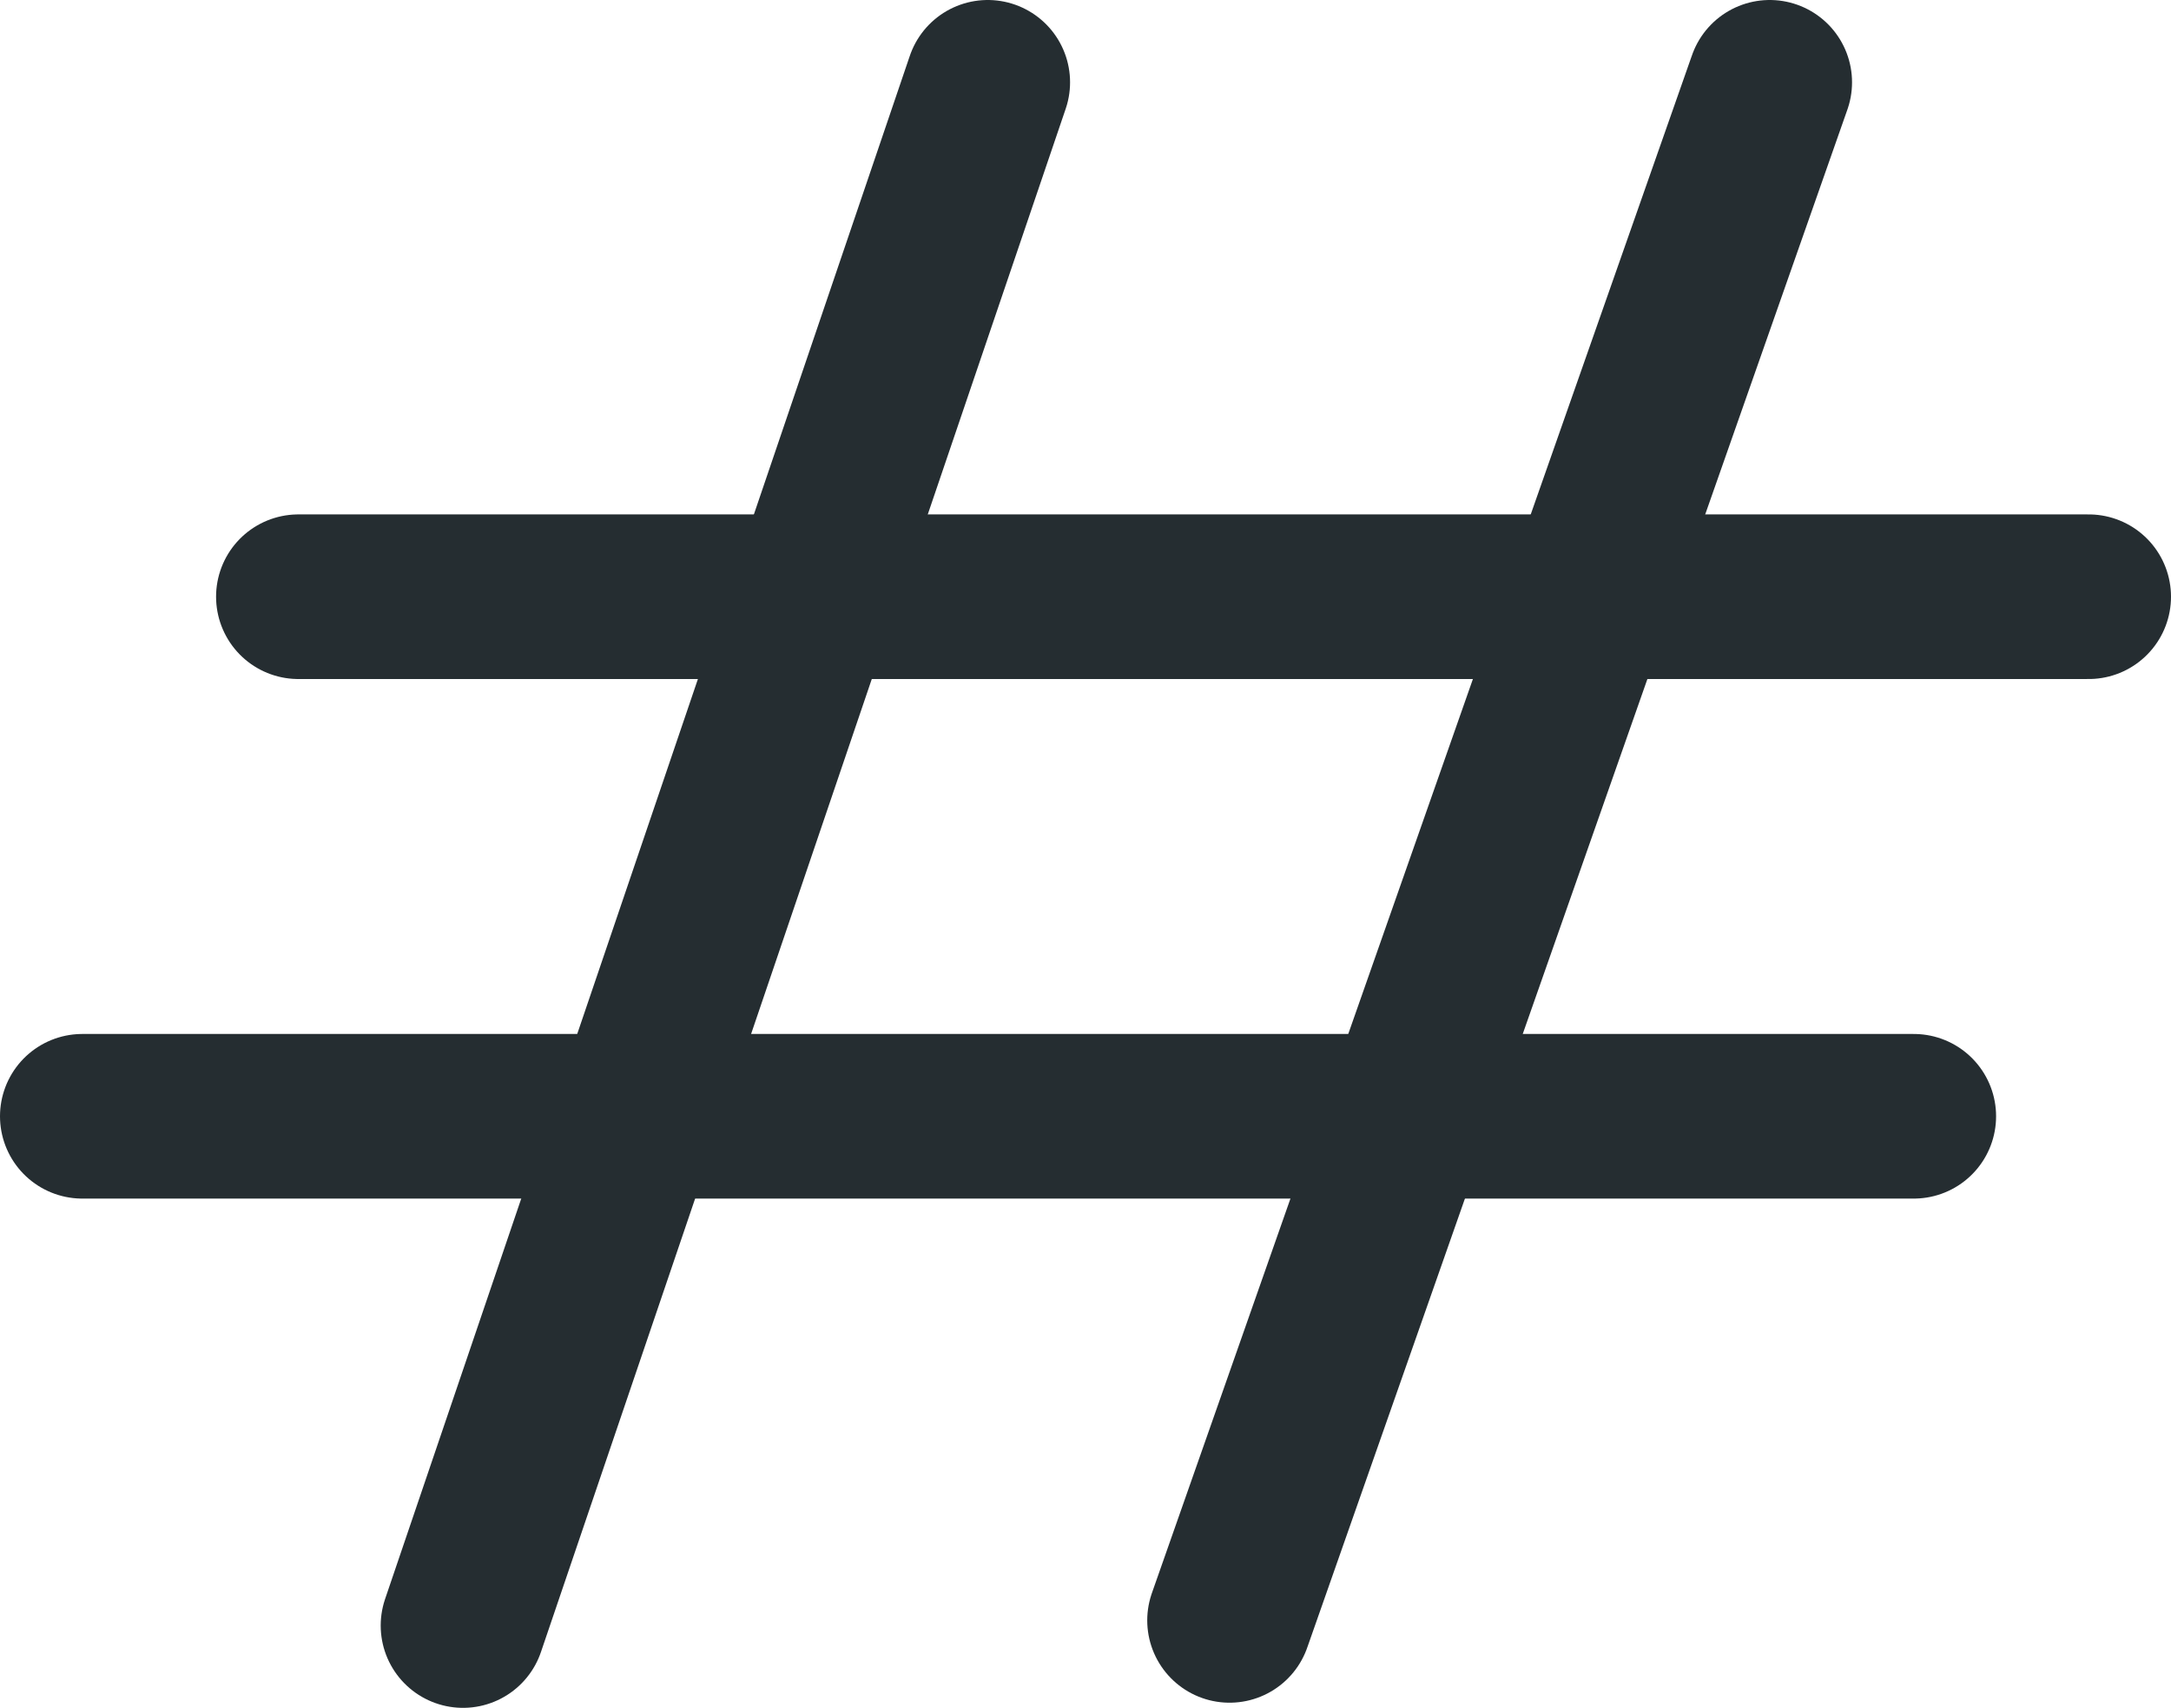 <?xml version="1.0" encoding="UTF-8"?>

<svg xmlns="http://www.w3.org/2000/svg" version="1.2" baseProfile="tiny" xml:space="preserve" style="shape-rendering:geometricPrecision; fill-rule:evenodd;" width="4.22mm" height="3.32mm" viewBox="-2.17 -1.7 4.22 3.32">
  <title>FOULGND1</title>
  <desc>foul area of seabed safe for navigation but not for anchoring</desc>
  <rect style="stroke:black;stroke-width:0.32;display:none;" fill="none" x="-2.01" y="-1.54" height="3" width="3.9"/>
  <rect style="stroke:blue;stroke-width:0.32;display:none;" fill="none" x="-2.01" y="-1.54" height="3" width="3.9"/>
  <path d=" M -0.25,-1.54 L -1.27,1.46" style="stroke-linecap:round;stroke-linejoin:round;fill:none;stroke:#252D31;" stroke-width="0.32" />
  <path d=" M 1.27,-1.54 L 0.22,1.45" style="stroke-linecap:round;stroke-linejoin:round;fill:none;stroke:#252D31;" stroke-width="0.32" />
  <path d=" M -1.59,-0.54 L 1.89,-0.54" style="stroke-linecap:round;stroke-linejoin:round;fill:none;stroke:#252D31;" stroke-width="0.32" />
  <path d=" M -2.01,0.47 L 1.55,0.47" style="stroke-linecap:round;stroke-linejoin:round;fill:none;stroke:#252D31;" stroke-width="0.32" />
  <circle style="stroke:red;stroke-width:0.64;display:none;" fill="none" cx="0" cy="0" r="1"/>
</svg>
